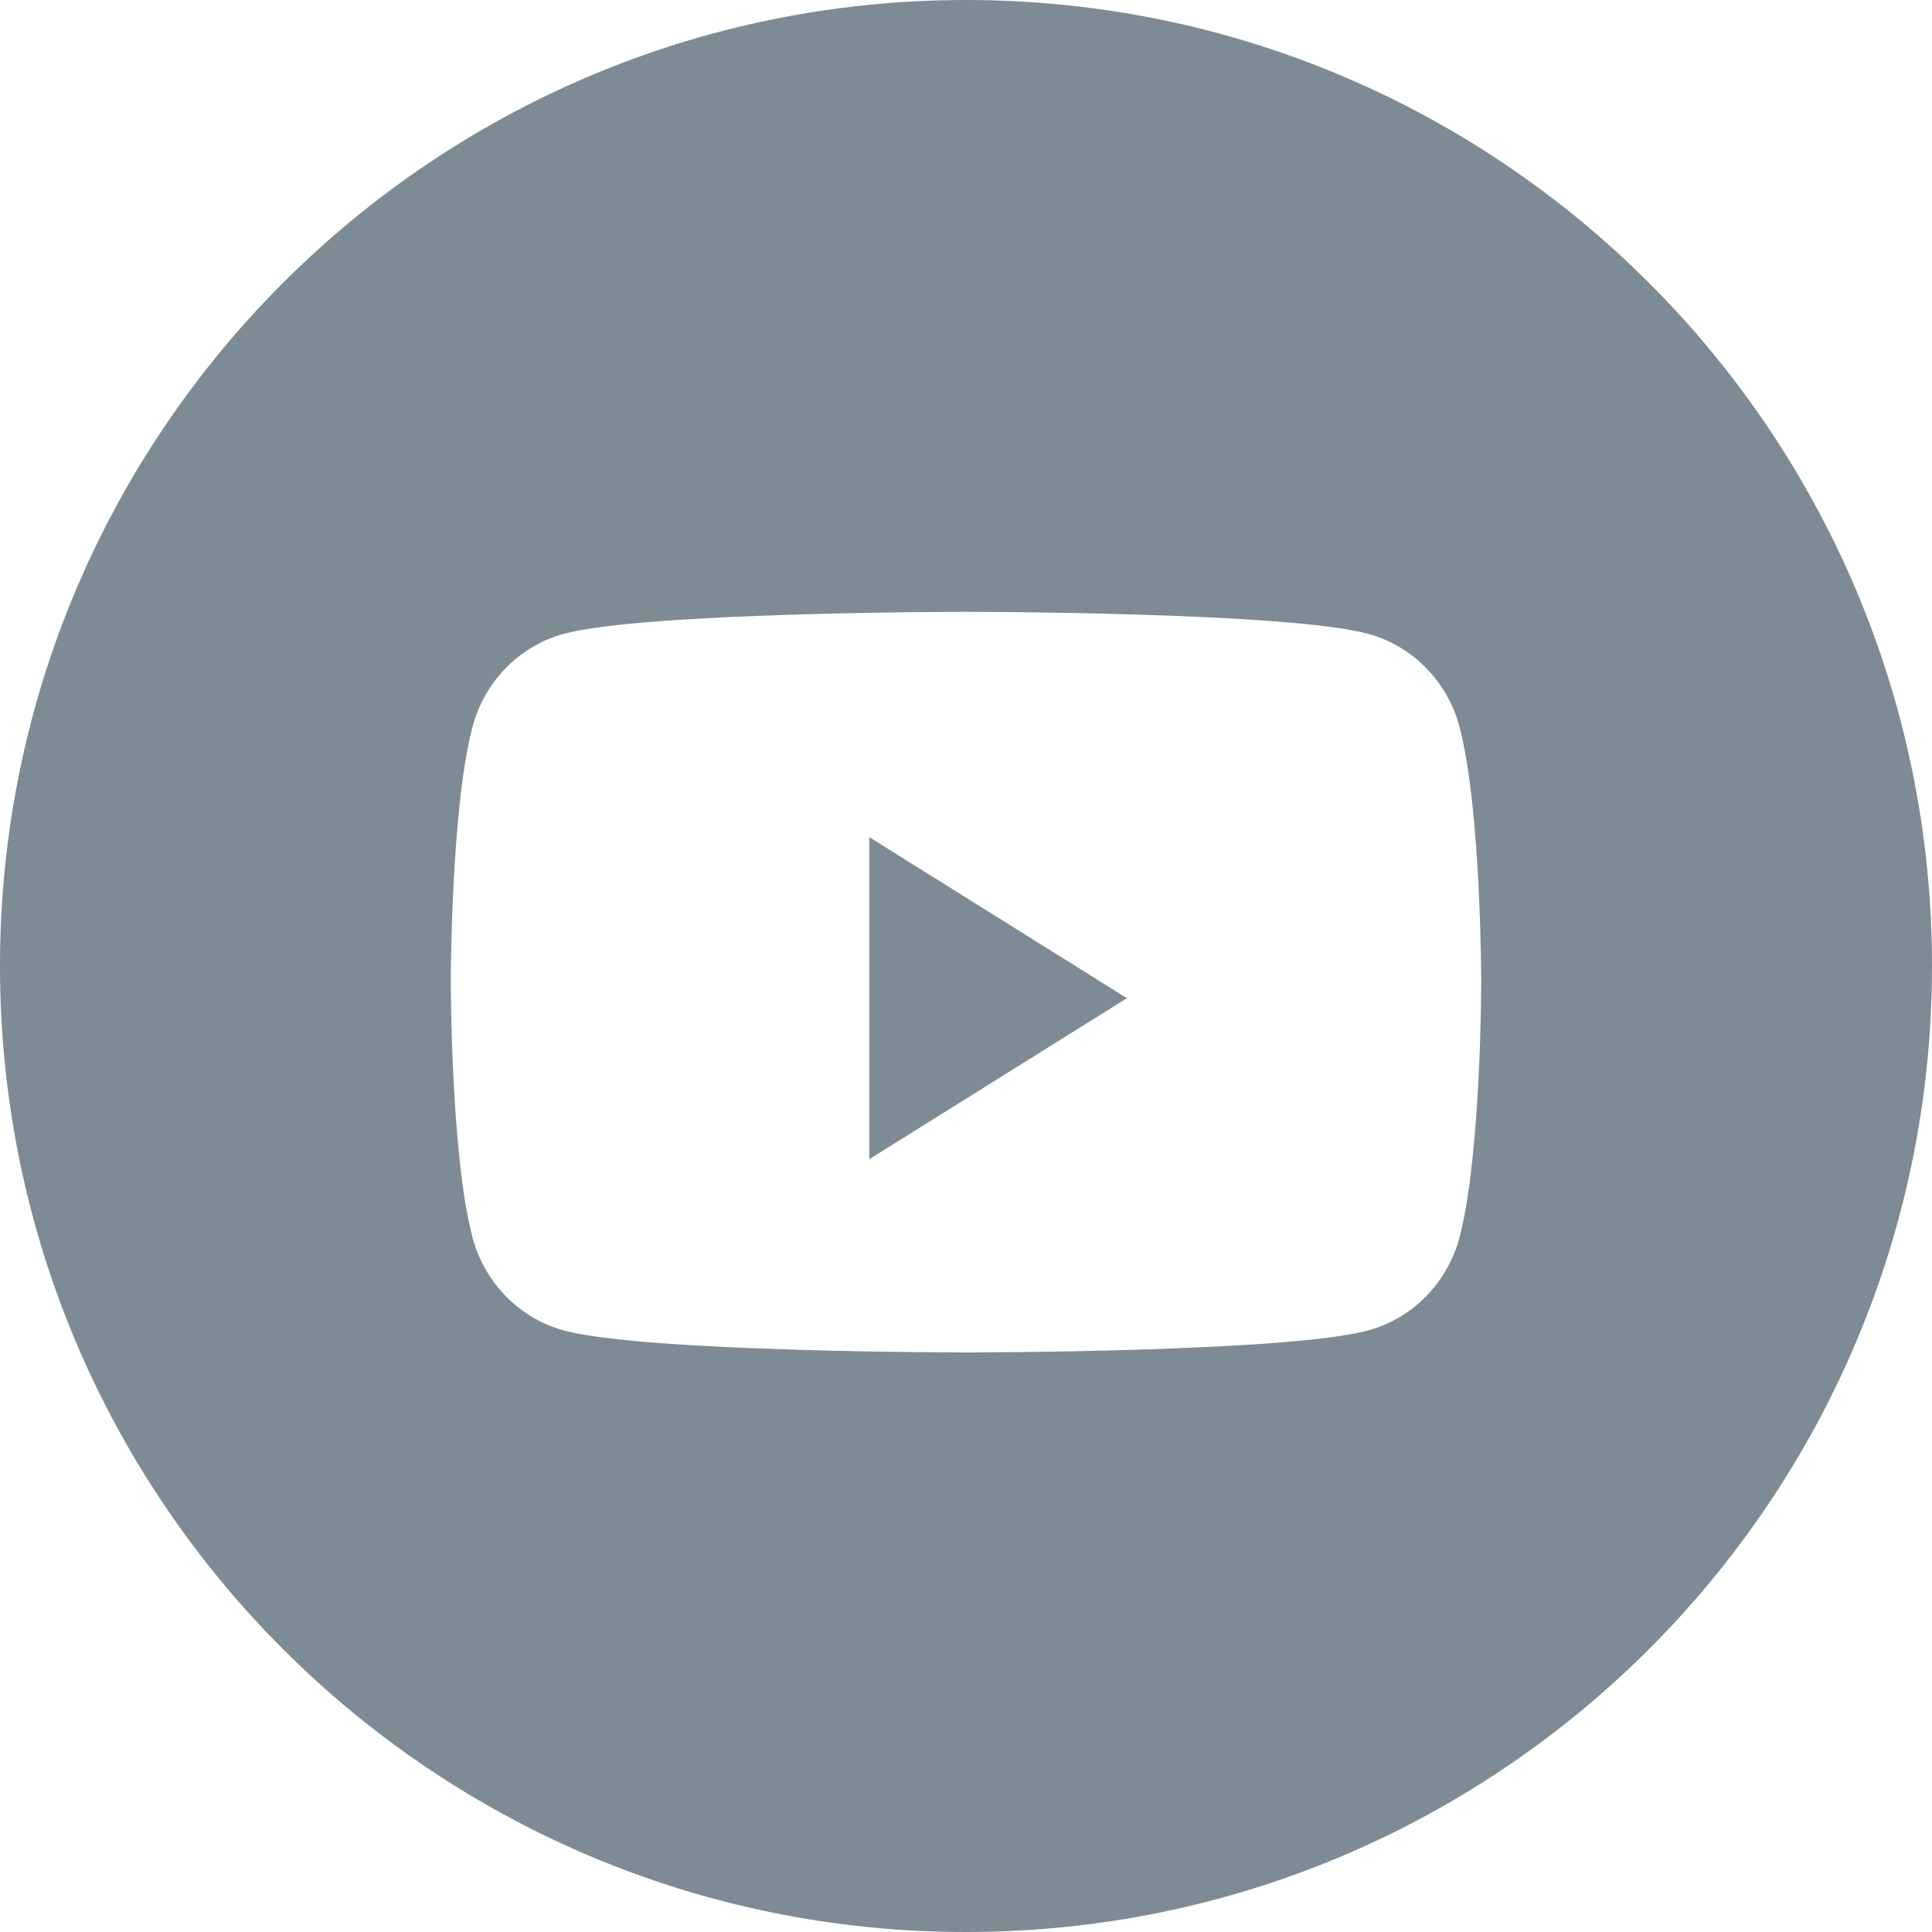 <svg xmlns="http://www.w3.org/2000/svg" width="40" height="40" fill="none">
	<path fill="#7D8B94" fill-rule="evenodd" d="M20 0C8.954 0-0 8.954-0 20c0 11.046 8.954 20 20 20 11.046 0 20-8.954 20-20 0-11.046-8.954-20-20-20zm8.335 13.125c.918.252 1.641.994 1.886 1.937.446 1.708.446 5.272.446 5.272s0 3.564-.446 5.272c-.245.943-.968 1.685-1.886 1.937-1.663.458-8.335.458-8.335.458s-6.671 0-8.335-.458c-.918-.252-1.641-.994-1.886-1.937-.446-1.708-.446-5.272-.446-5.272s0-3.564.446-5.272c.245-.943.968-1.685 1.886-1.937 1.664-.458 8.335-.458 8.335-.458s6.671 0 8.335.458z" clip-rule="evenodd"/>
	<path fill="#7D8B94" fill-rule="evenodd" d="M17.999 24v-6.667l5.333 3.333-5.333 3.333z" clip-rule="evenodd"/>
</svg>